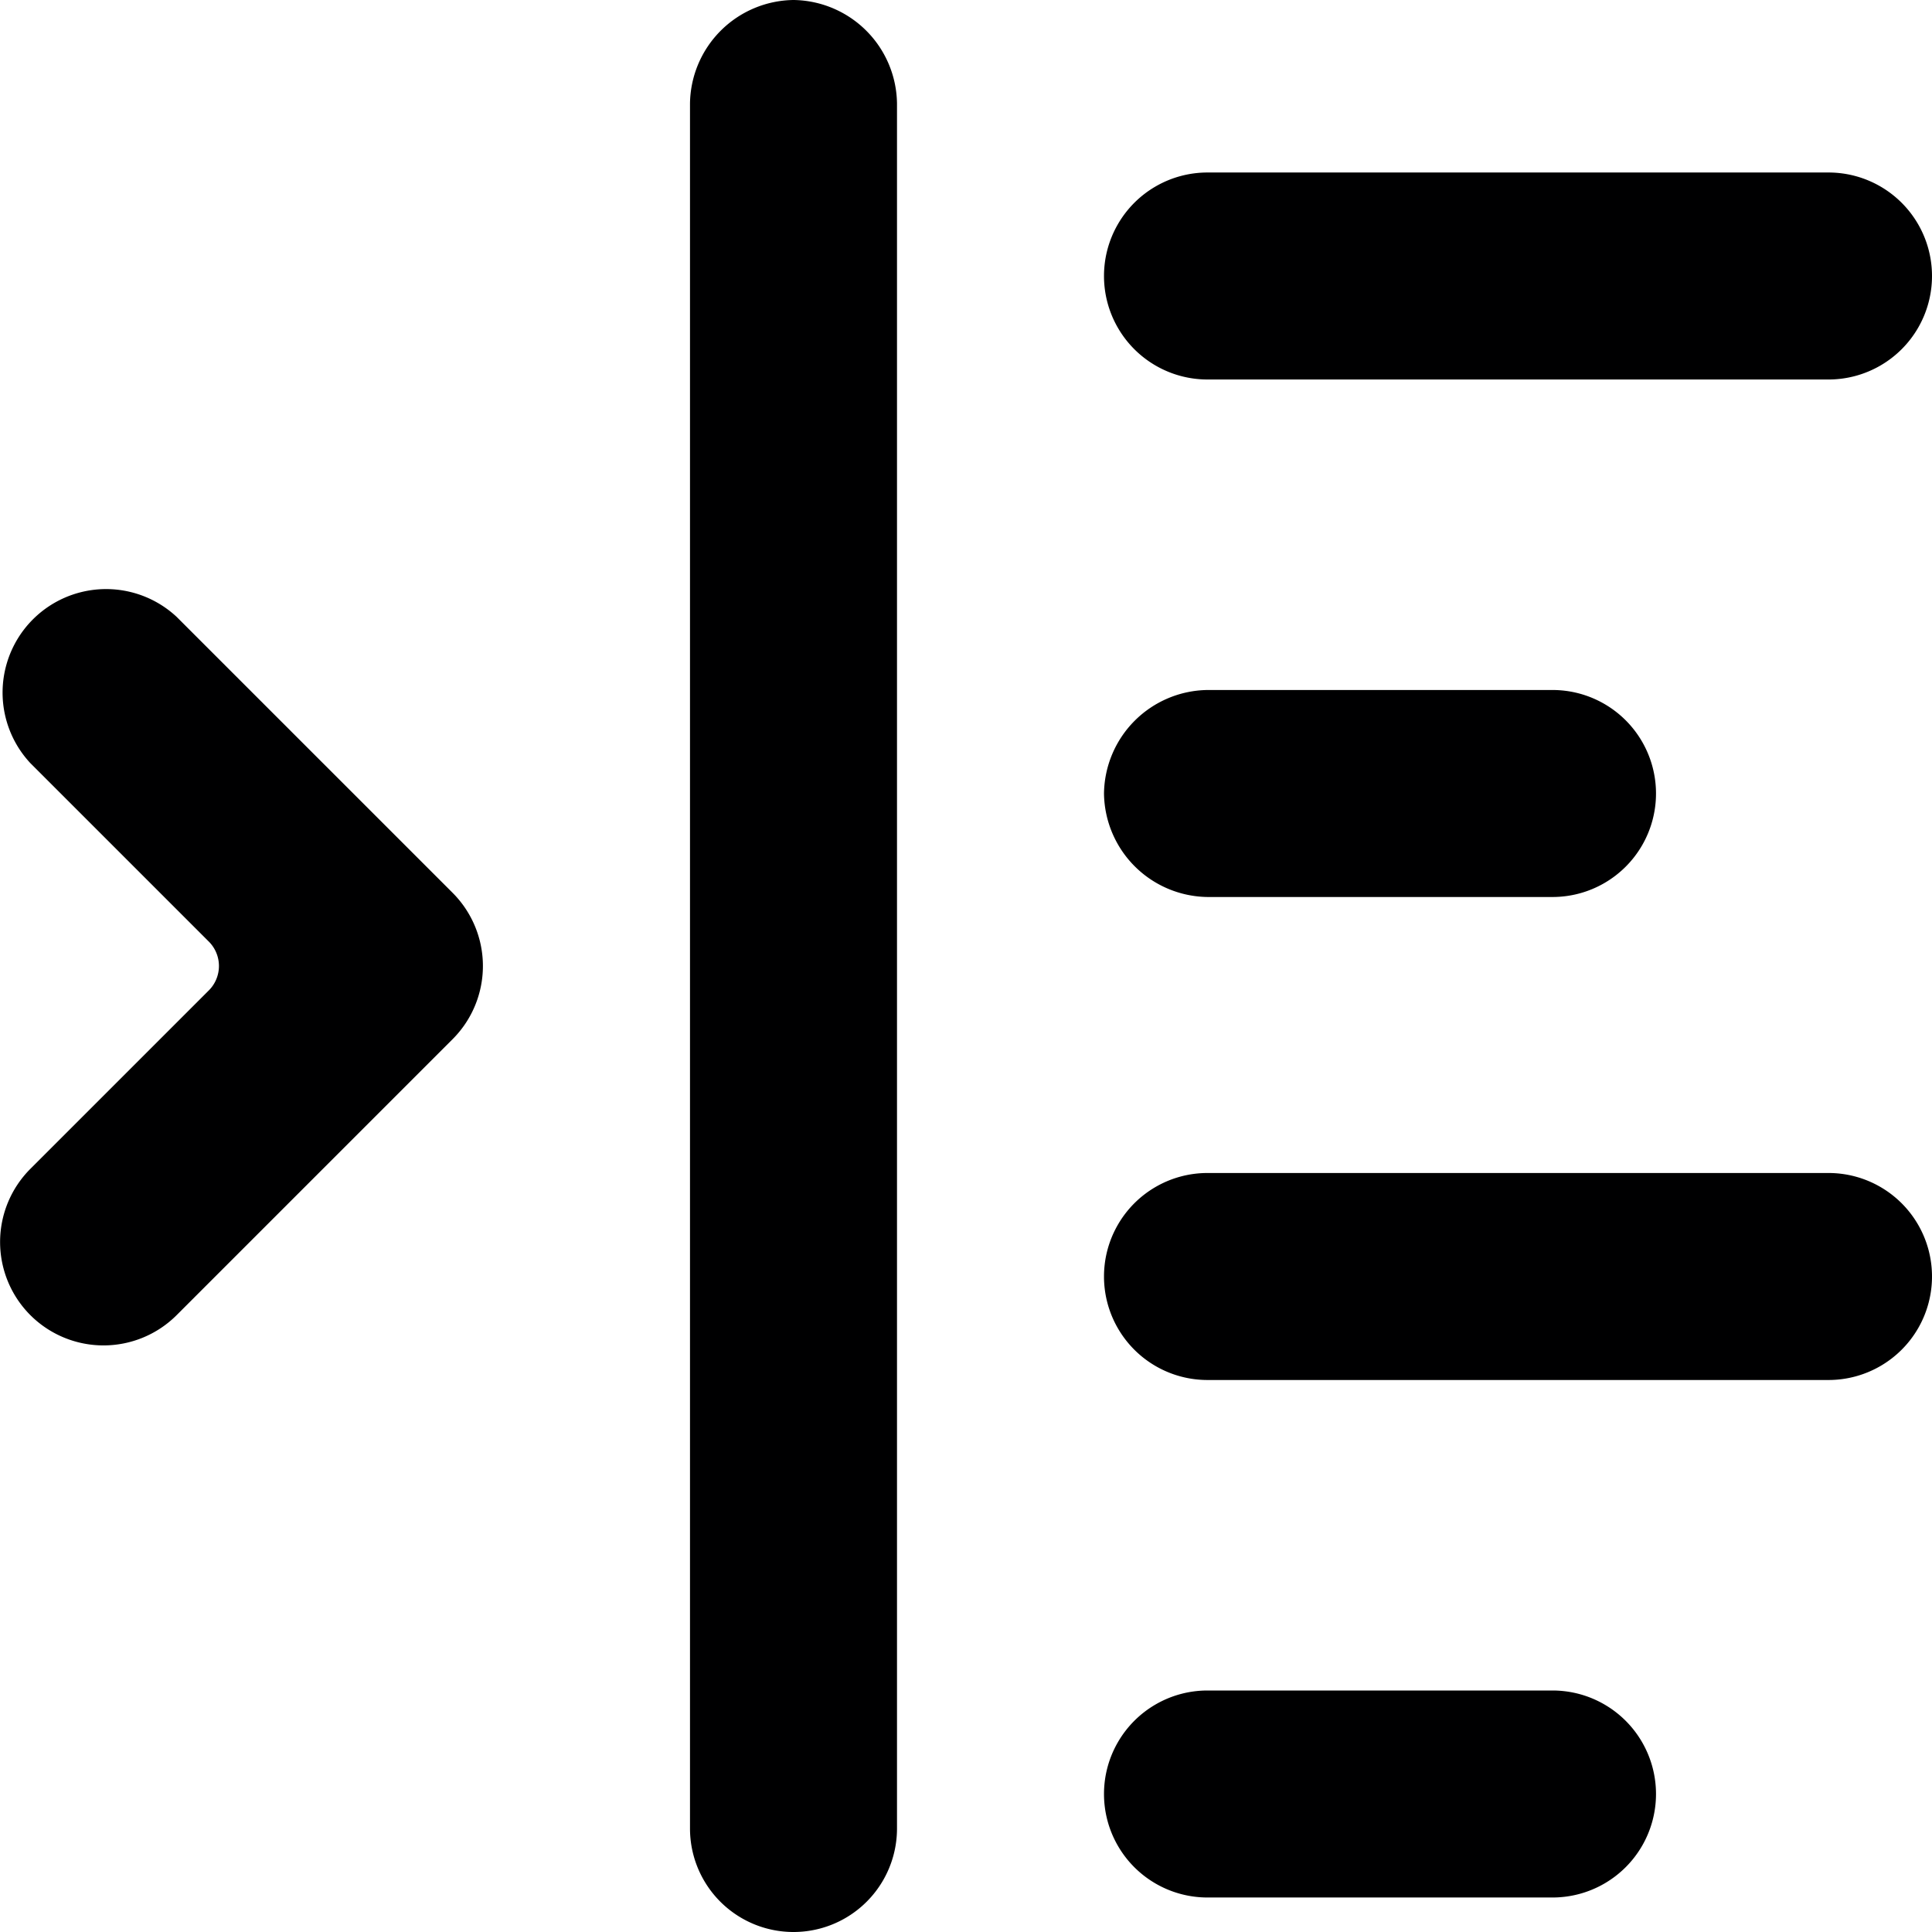 <svg xmlns="http://www.w3.org/2000/svg" viewBox="0 0 14 14">
  <g>
    <path d="M8.75,2.75h4.5a.75.75,0,0,0,0-1.5H8.75a.75.75,0,0,0,0,1.5Z" style="fill: #000001"/>
    <path d="M8,5.75a.76.76,0,0,0,.75.75h2.5a.75.75,0,0,0,0-1.5H8.75A.76.76,0,0,0,8,5.75Z" style="fill: #000001"/>
    <path d="M13.25,8.5H8.75a.75.75,0,0,0,0,1.5h4.5a.75.75,0,0,0,0-1.5Z" style="fill: #000001"/>
    <path d="M11.25,12.25H8.75a.75.75,0,0,0,0,1.5h2.5a.75.75,0,0,0,0-1.5Z" style="fill: #000001"/>
    <path d="M1.28,4.47A.75.75,0,0,0,.22,5.53L1.51,6.82a.25.25,0,0,1,0,.36L.22,8.47a.75.75,0,0,0,0,1.06.75.75,0,0,0,1.06,0l2-2a.75.75,0,0,0,0-1.06Z" style="fill: #000001"/>
    <path d="M5.75,0A.76.76,0,0,0,5,.75v12.5a.75.75,0,0,0,1.5,0V.75A.76.76,0,0,0,5.75,0Z" style="fill: #000001"/>
  </g>
</svg>
